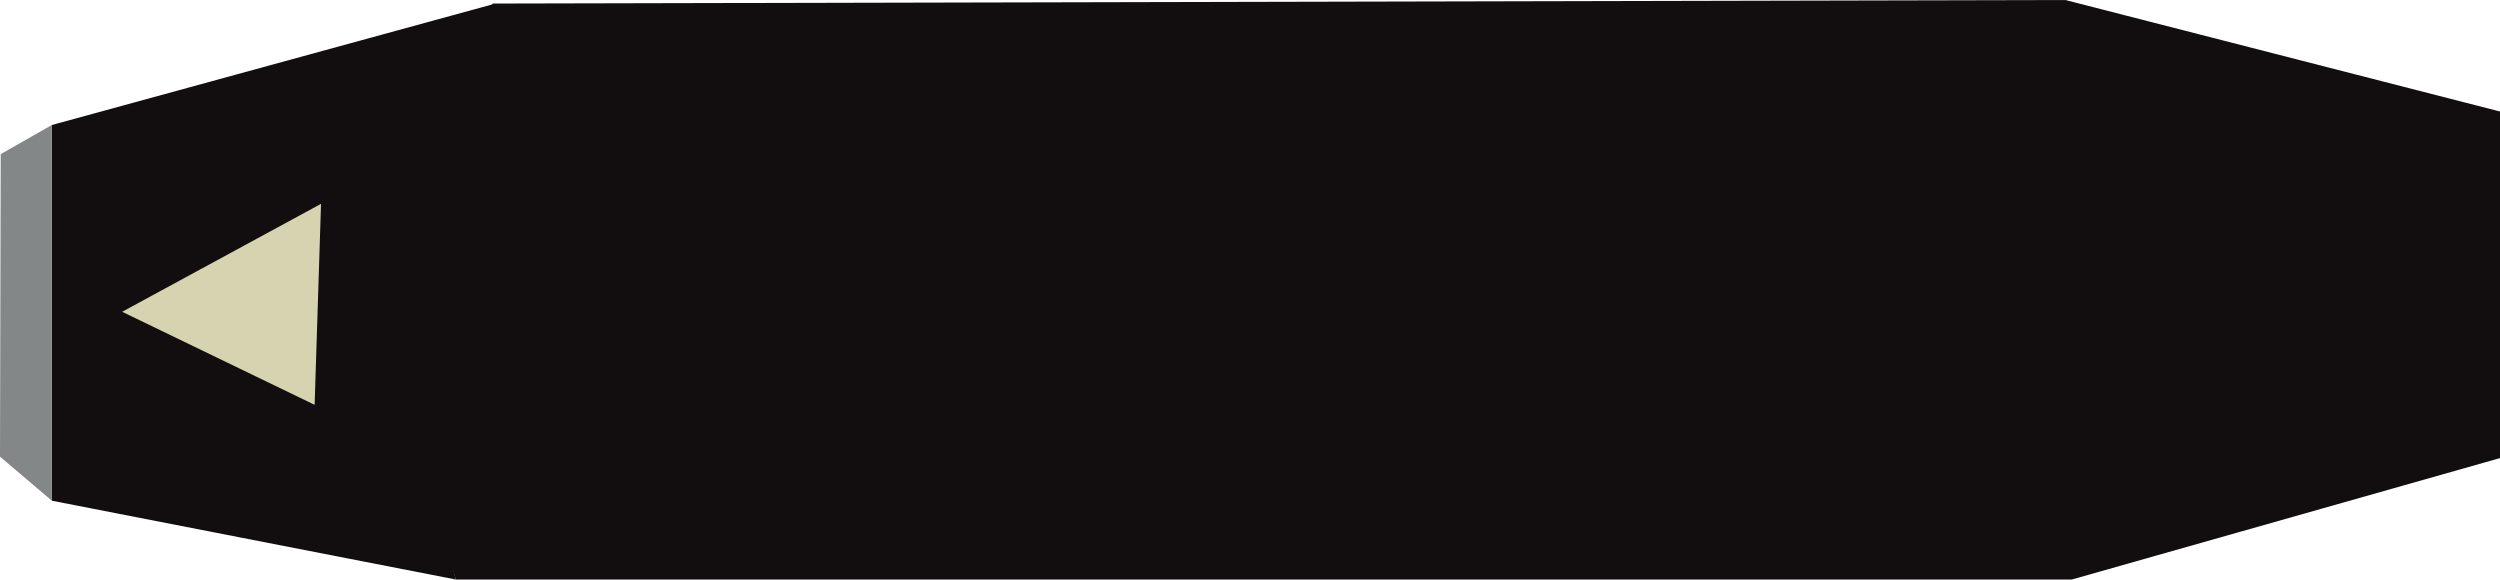 <?xml version="1.0" encoding="utf-8"?>
<!-- Generator: Adobe Illustrator 16.0.0, SVG Export Plug-In . SVG Version: 6.00 Build 0)  -->
<!DOCTYPE svg PUBLIC "-//W3C//DTD SVG 1.1//EN" "http://www.w3.org/Graphics/SVG/1.1/DTD/svg11.dtd">
<svg version="1.1" xmlns="http://www.w3.org/2000/svg" xmlns:xlink="http://www.w3.org/1999/xlink" x="0px" y="0px" width="35.2px"
	 height="8.16px" viewBox="0 0 35.2 8.16" enable-background="new 0 0 35.2 8.16" xml:space="preserve">
<g id="Layer_1">
</g>
<g id="Layer_2">
	<g>
		<g>
			<g>
				<path fill-rule="evenodd" clip-rule="evenodd" fill="#120E10" d="M0.73,1.76l6.21-1.7c-1.27,2.26-1.41,4.93-0.52,8.1L0.73,7.05
					V1.76z"/>
				<polygon fill-rule="evenodd" clip-rule="evenodd" fill="#838787" points="0.73,7.05 0,6.43 0.01,2.17 0.73,1.76 				"/>
			</g>
			<g>
				<polygon fill-rule="evenodd" clip-rule="evenodd" fill="#D5D3B0" points="4.43,5.7 1.72,4.39 4.52,2.87 				"/>
			</g>
		</g>
		<g>
			<path fill-rule="evenodd" clip-rule="evenodd" fill="#120E10" d="M35.2,1.57v4.88l-6.03,1.71H6.42C5.19,4.5,5.19,1.83,6.94,0.05
				L29.08,0L35.2,1.57z"/>
		</g>
	</g>
</g>
</svg>

